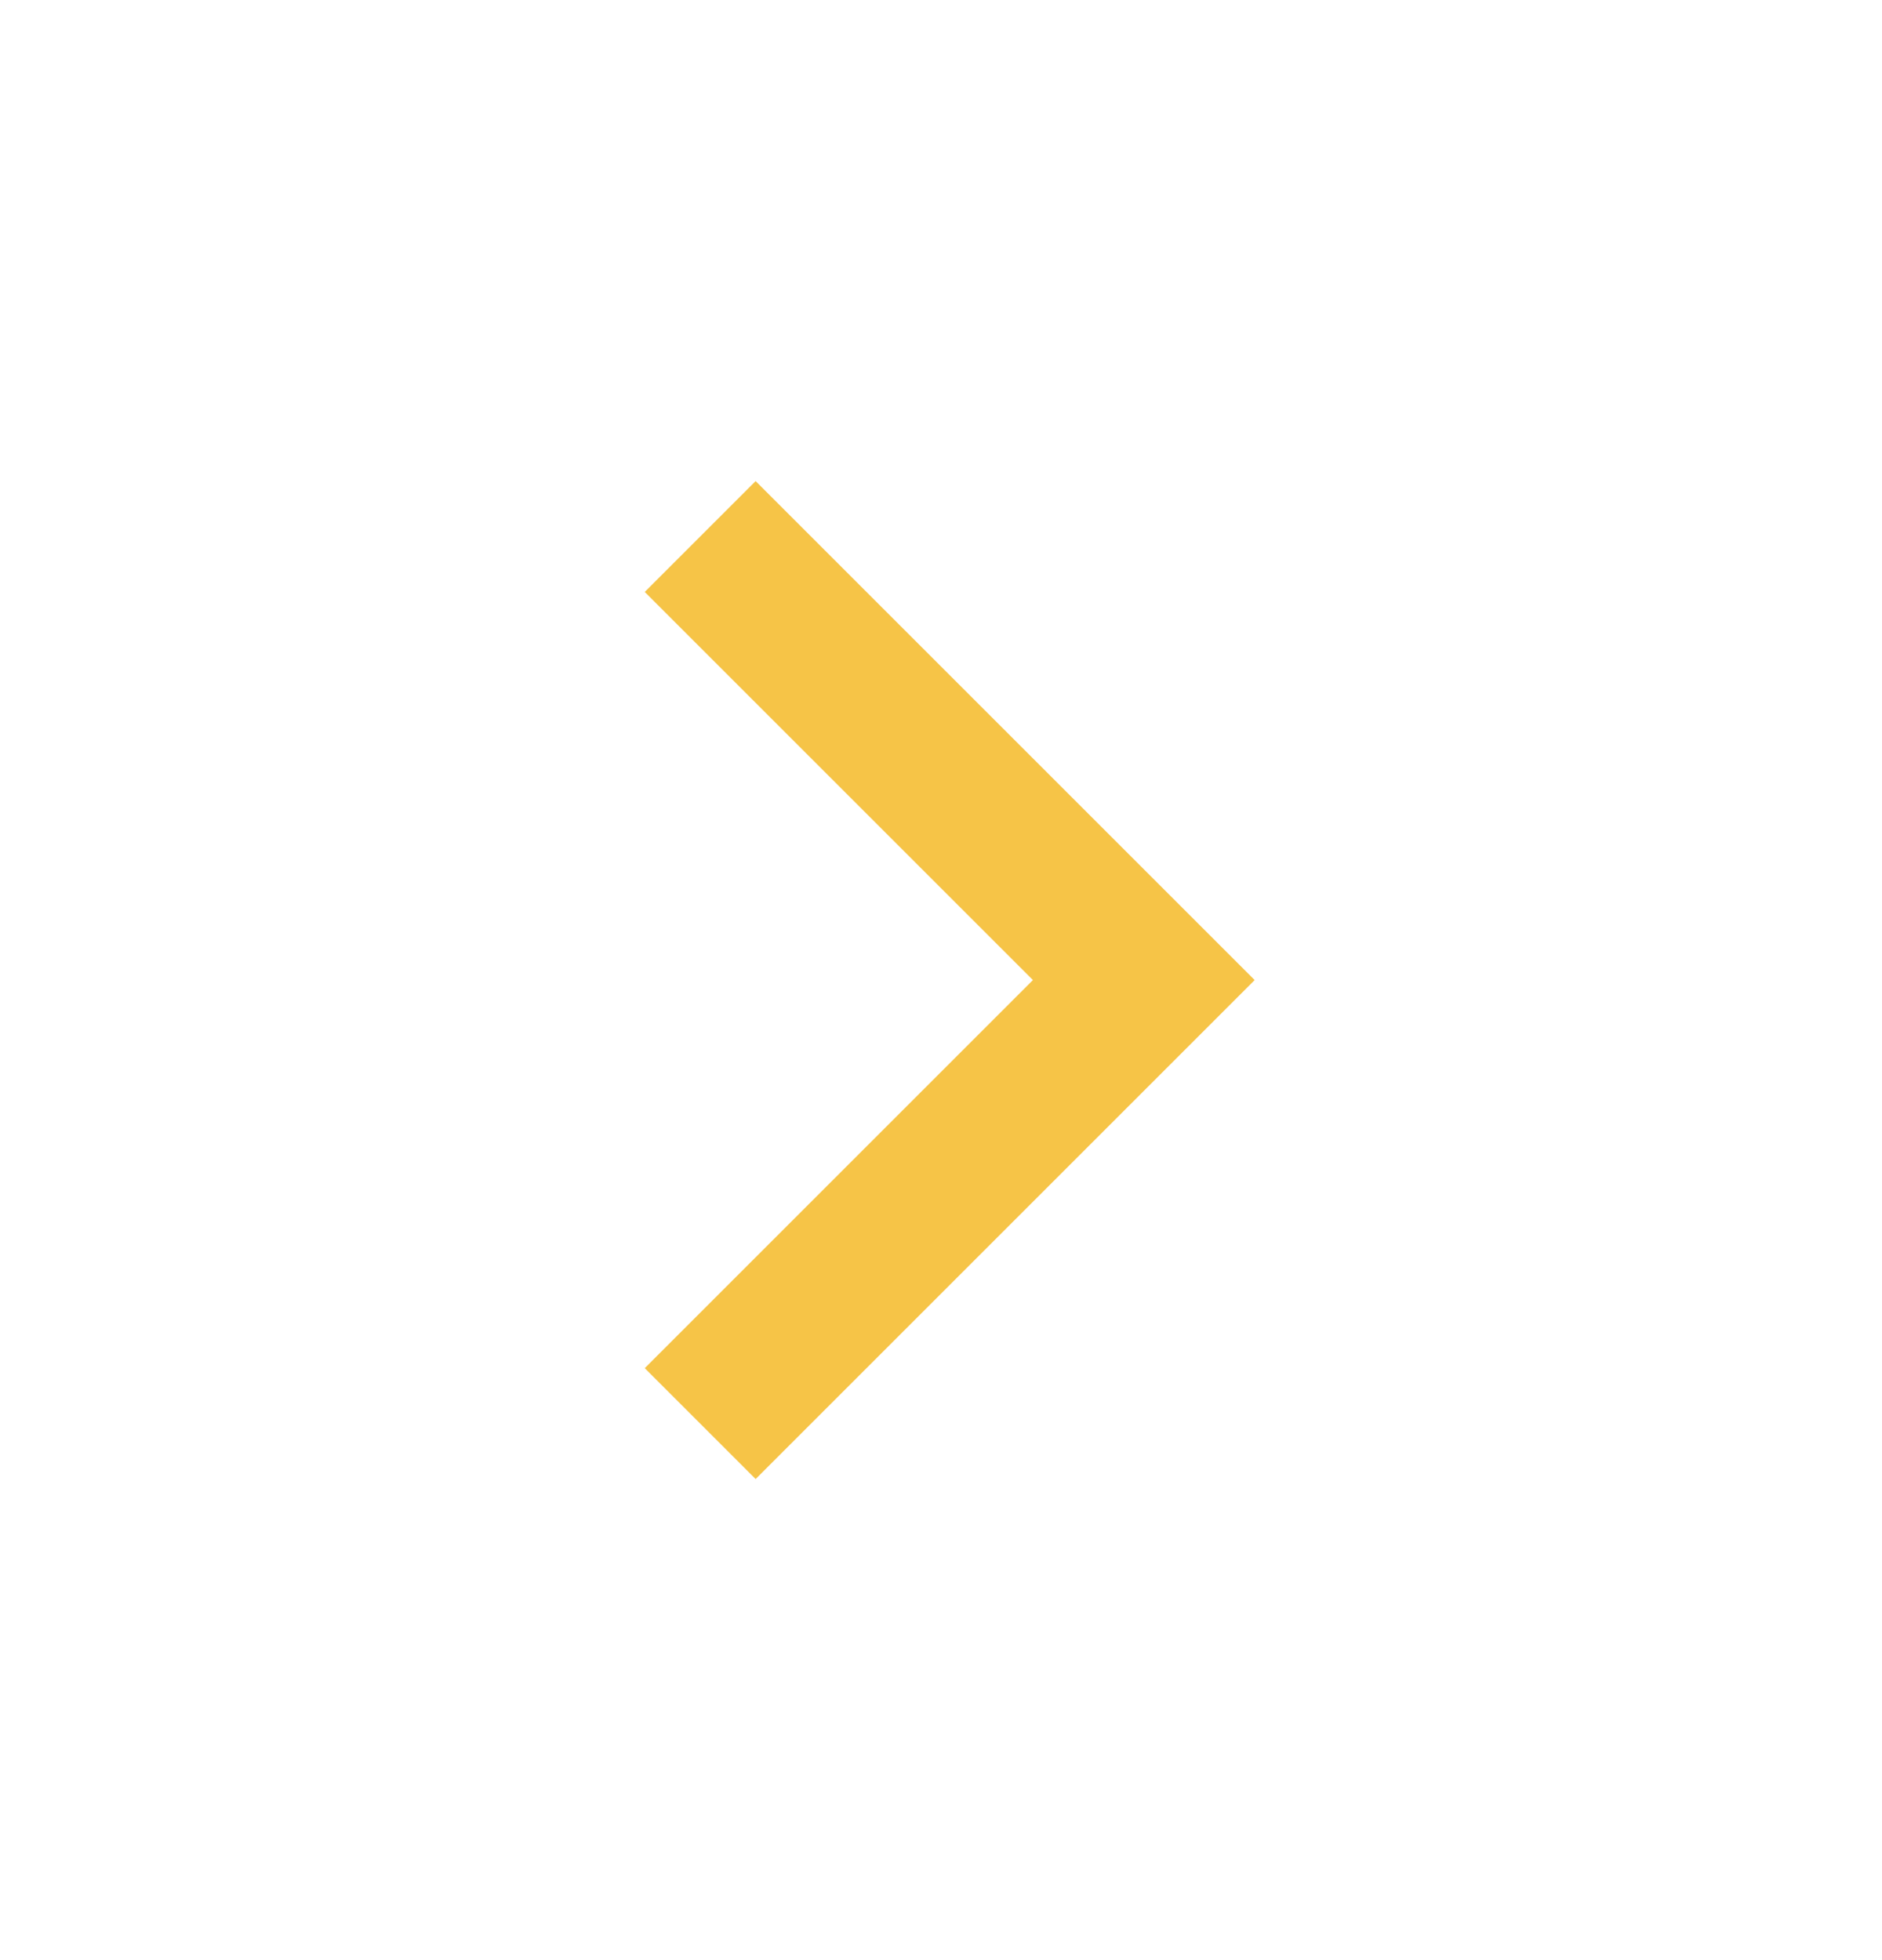 <svg width="24" height="25" viewBox="0 0 24 25" fill="none" xmlns="http://www.w3.org/2000/svg">
<g id="Group">
<path id="Vector" d="M13.172 12.5L8.222 7.55L9.636 6.136L16 12.5L9.636 18.864L8.222 17.45L13.172 12.5Z" fill="#F6C447"/>
</g>
</svg>
